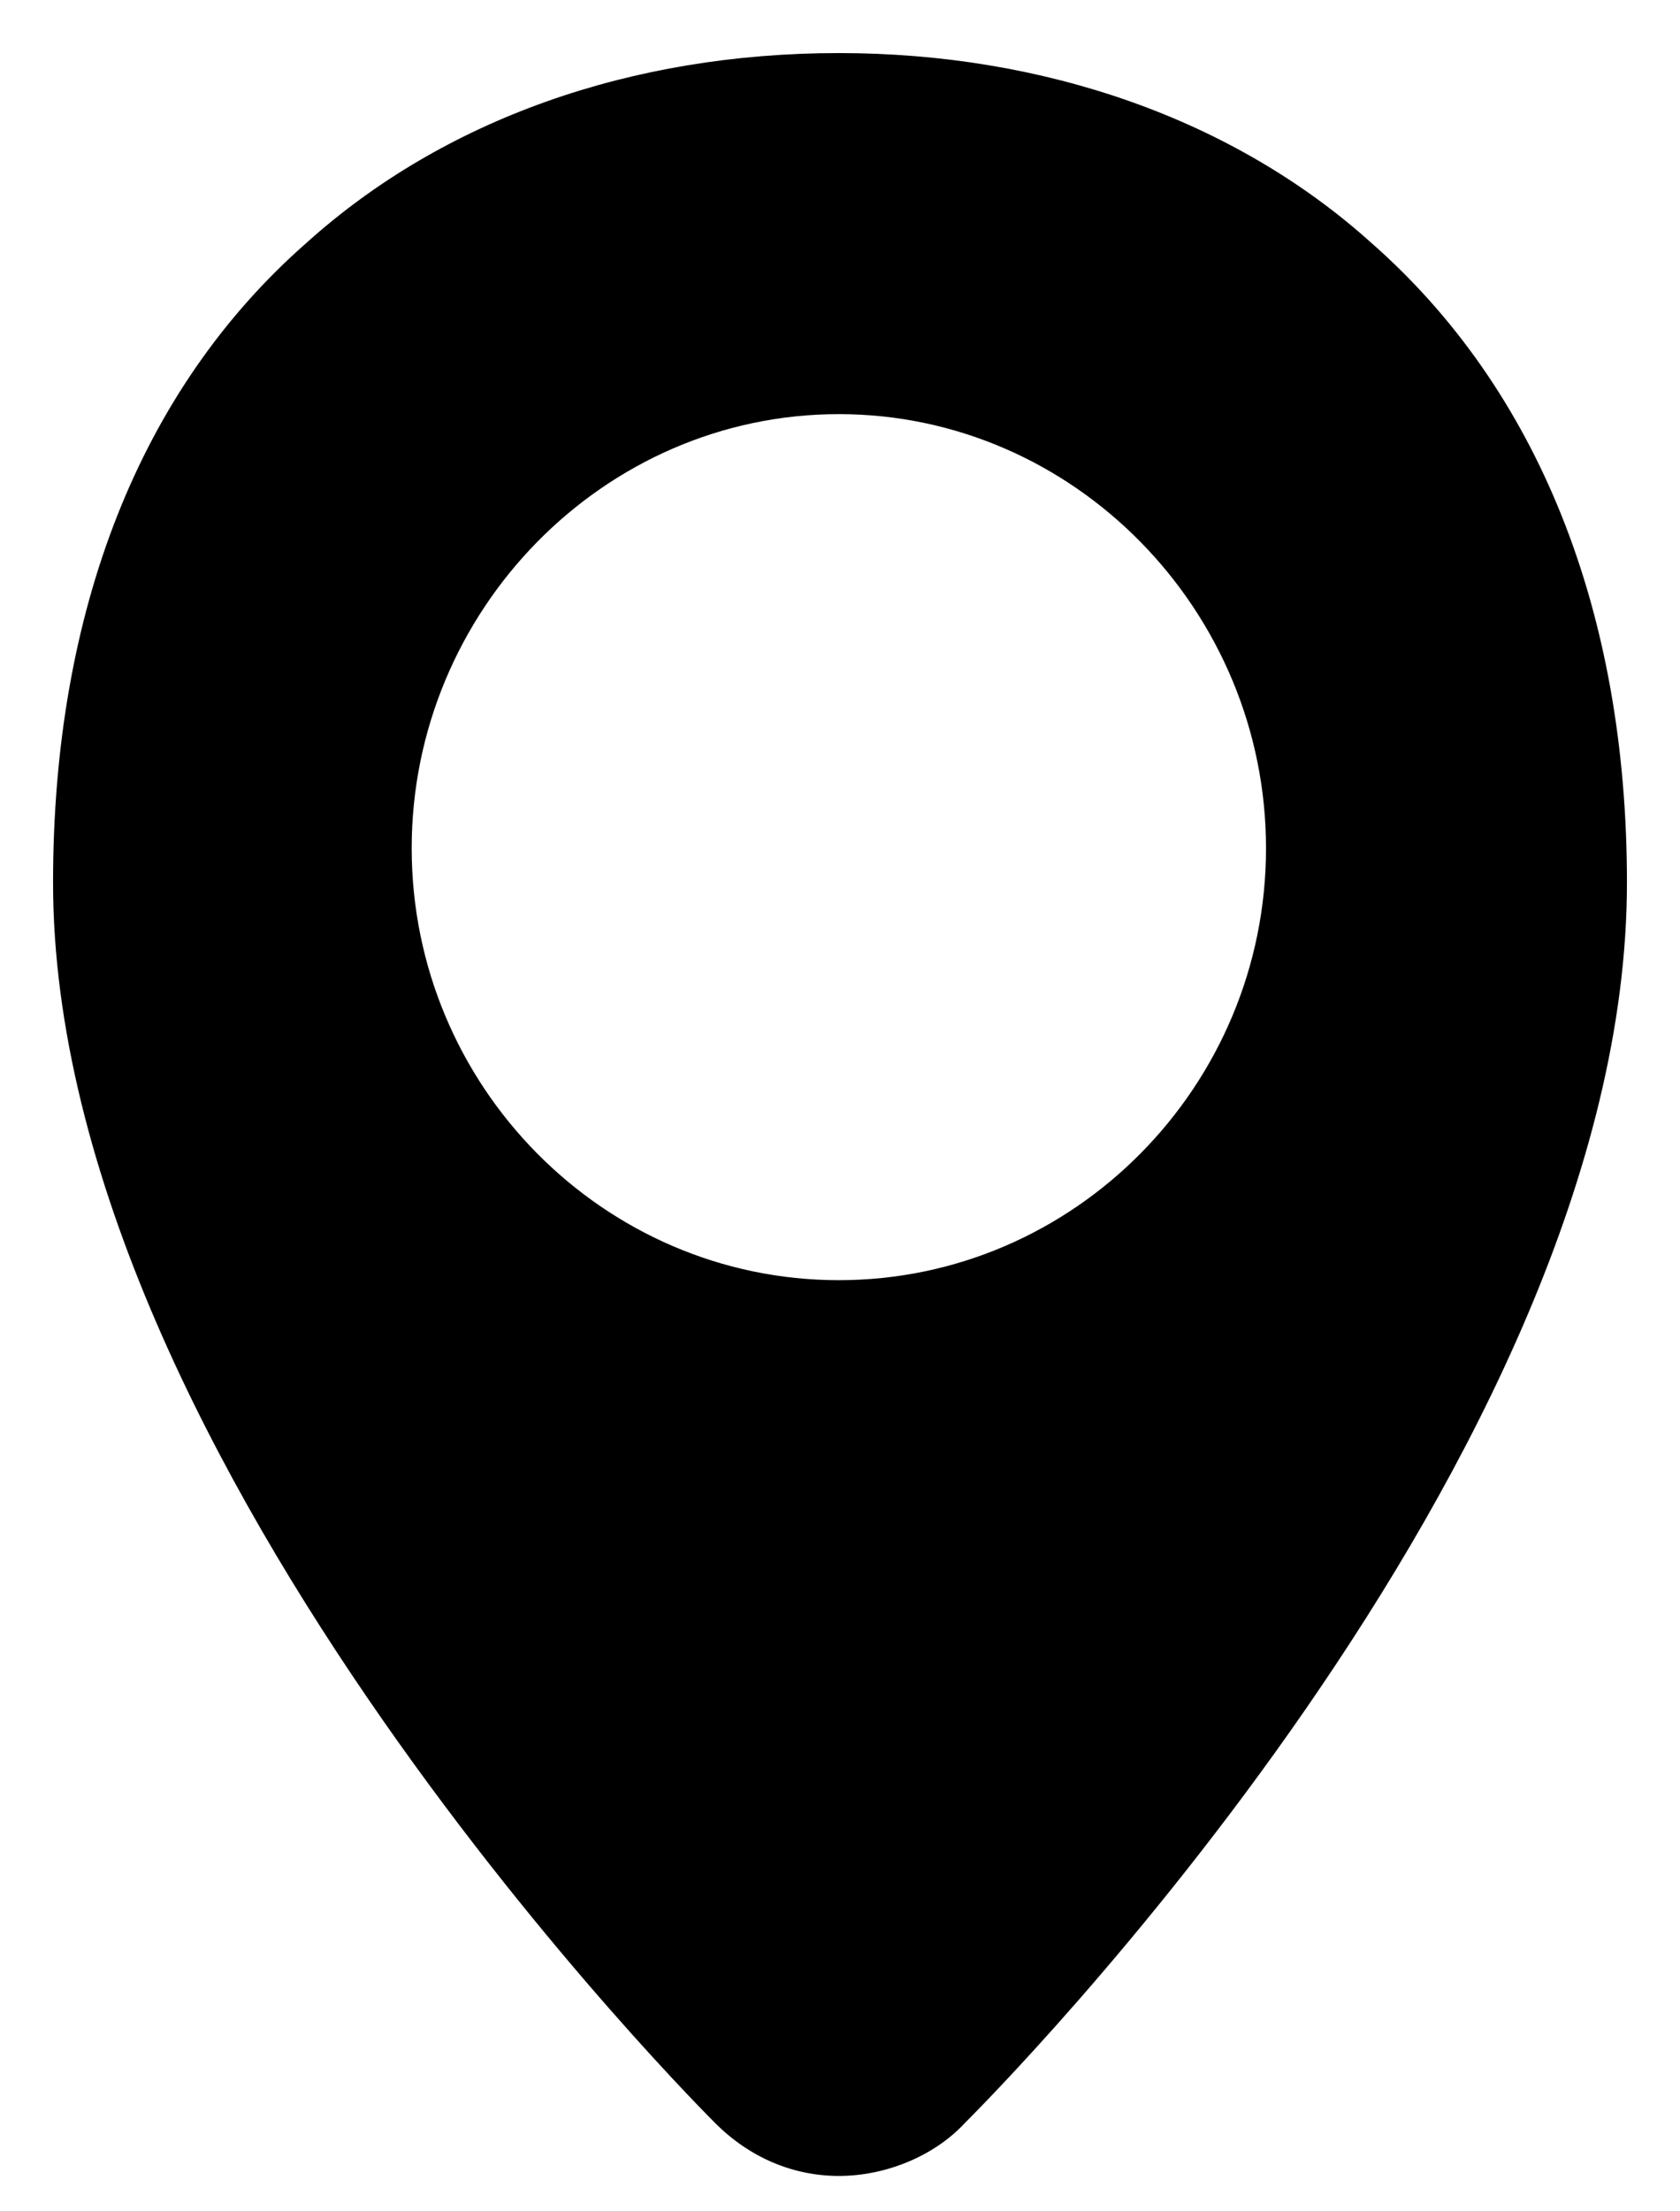 <svg width="19" height="25" viewBox="0 0 19 25" fill="none" xmlns="http://www.w3.org/2000/svg">
    <path d="M15.507 2.744C13.956 1.349 11.812 0.6 9.487 0.6C7.136 0.6 5.018 1.349 3.468 2.744C1.582 4.398 0.6 6.904 0.6 9.978C0.6 16.566 8.04 23.954 8.092 24.006C8.48 24.393 8.97 24.6 9.487 24.6C10.03 24.6 10.572 24.367 10.908 24.006C11.218 23.696 18.4 16.488 18.4 9.978C18.4 6.904 17.392 4.398 15.507 2.744ZM9.487 14.473C6.826 14.473 4.656 12.277 4.656 9.59C4.656 6.904 6.826 4.682 9.487 4.682C12.148 4.682 14.318 6.904 14.318 9.59C14.318 12.277 12.148 14.473 9.487 14.473Z" fill="black"/>
</svg>
